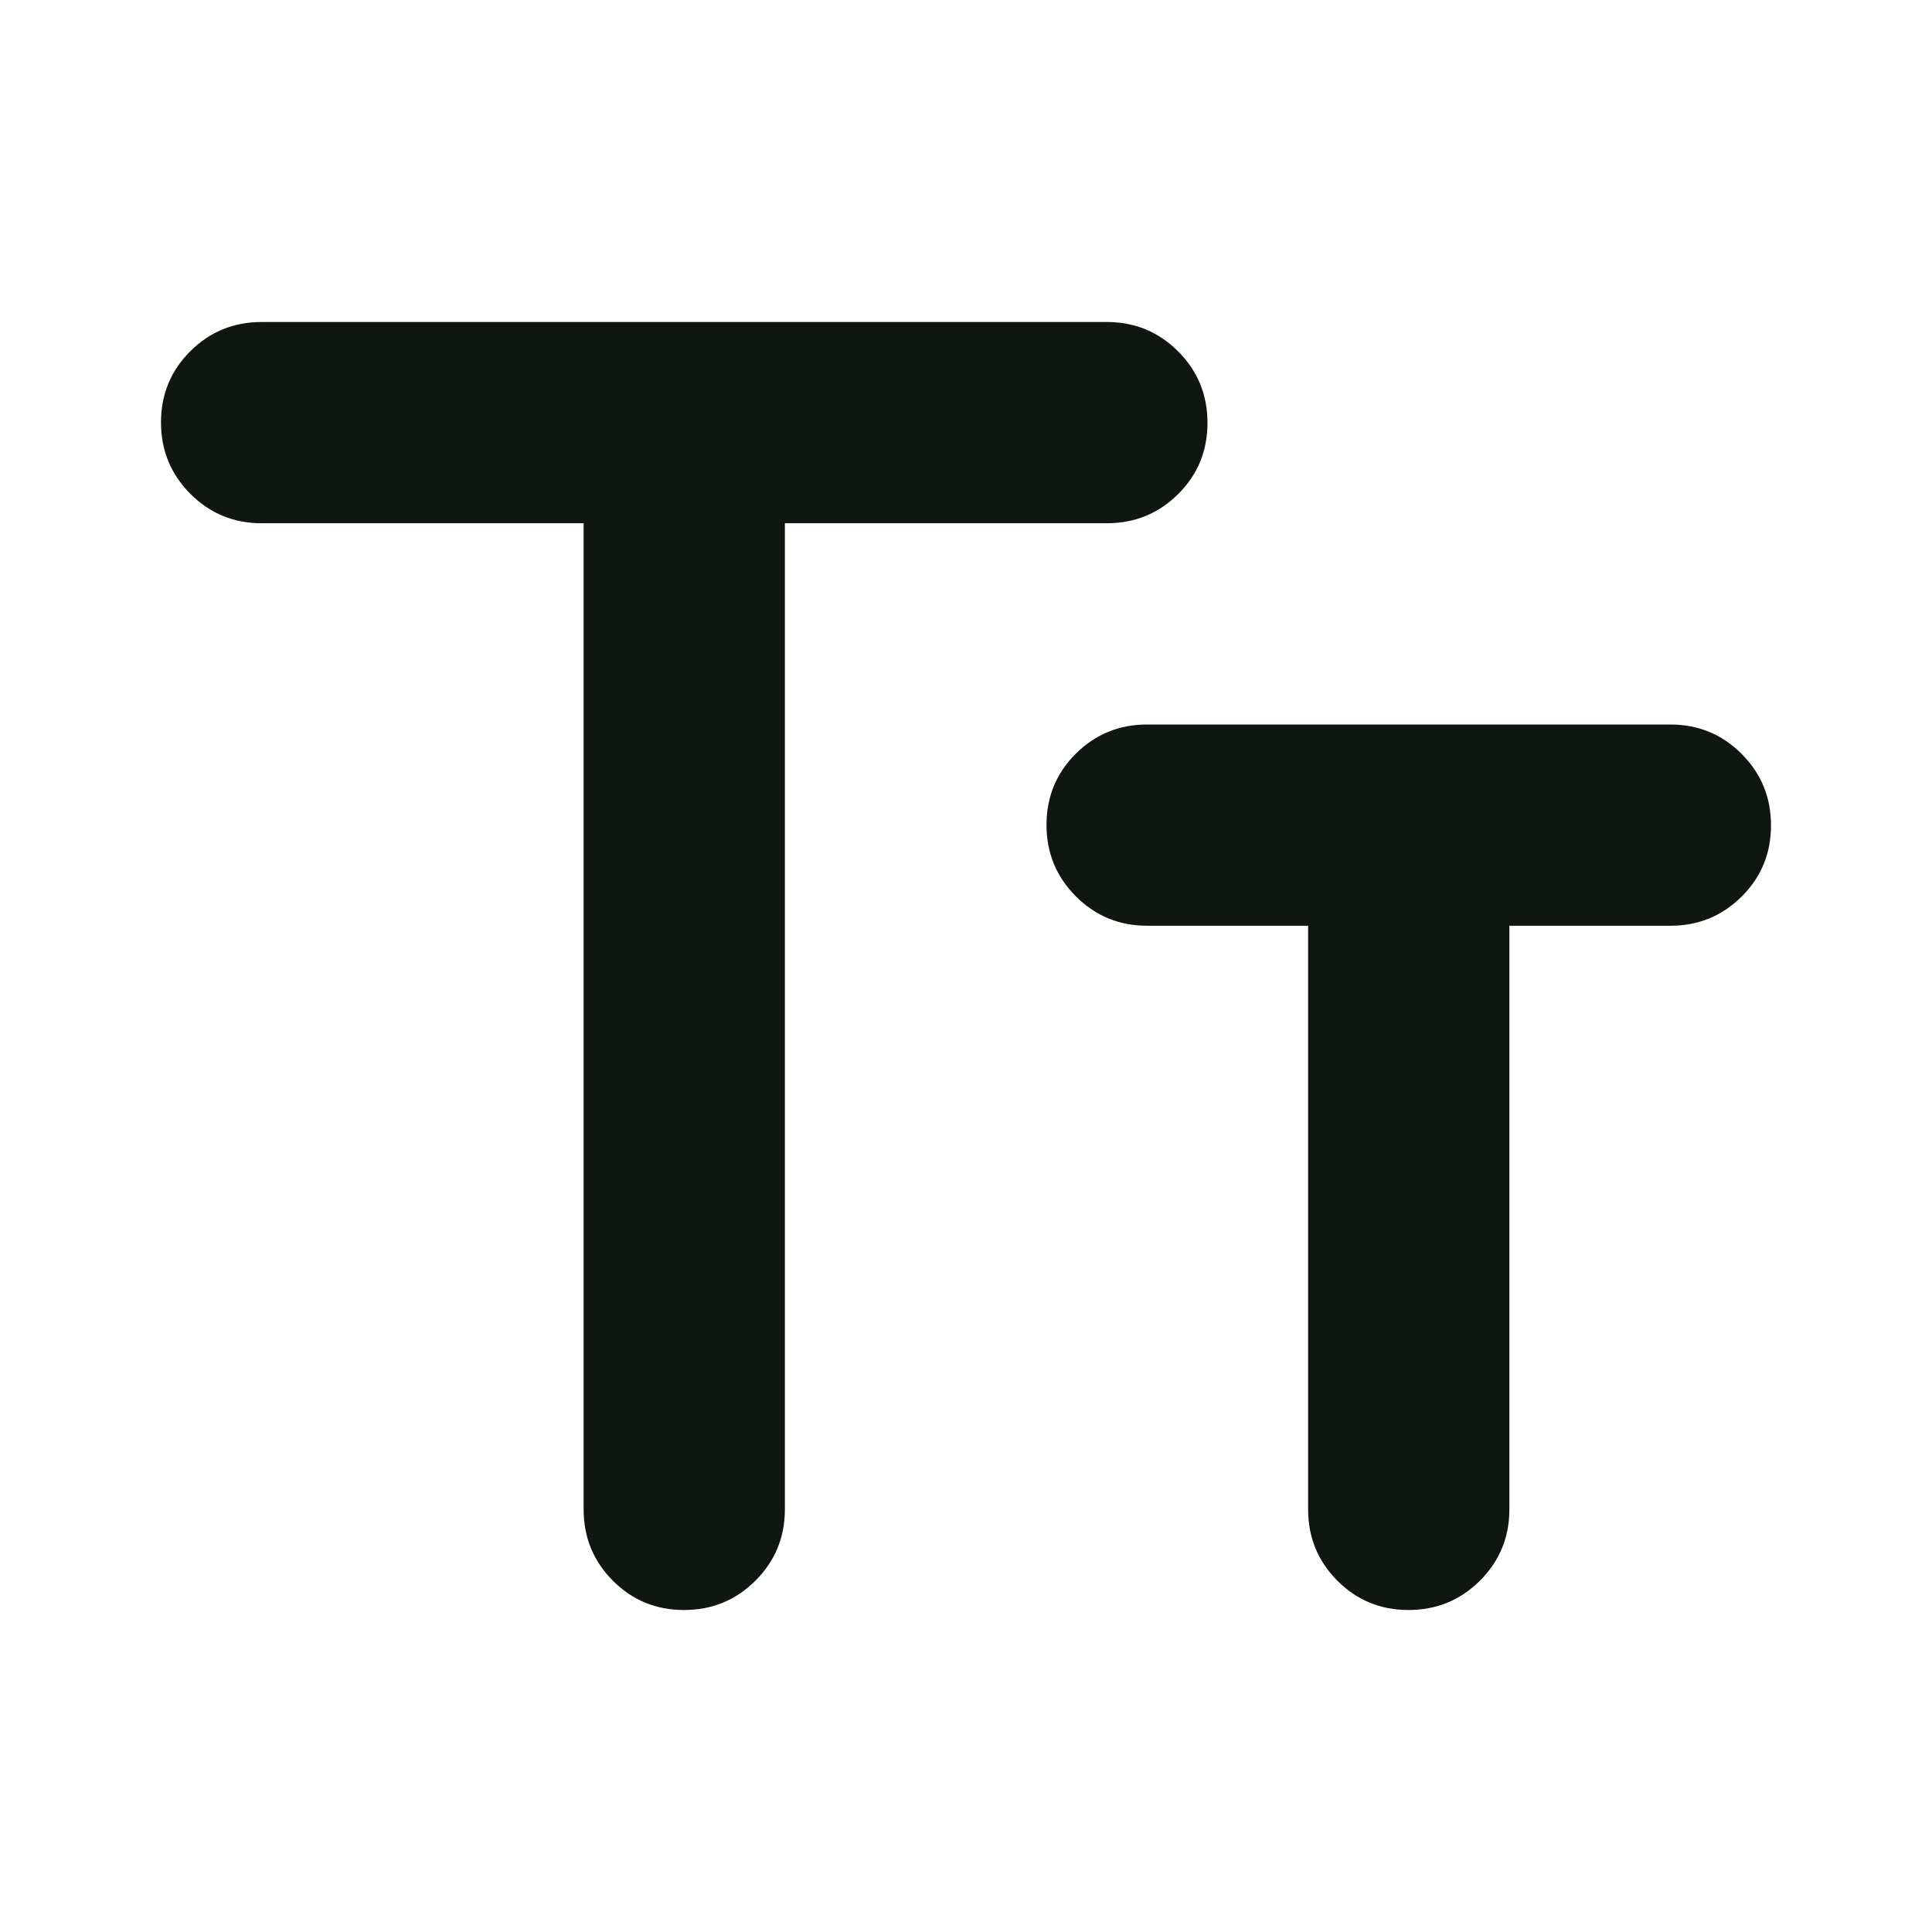 <svg xmlns="http://www.w3.org/2000/svg" height="48px" viewBox="0 -960 960 960" width="48px" fill="#101710"><path d="M339.88-160q-20.88 0-35.38-14.58Q290-189.17 290-210v-490H130q-20.83 0-35.42-14.62Q80-729.24 80-750.12 80-771 94.58-785.5 109.17-800 130-800h420q20.83 0 35.42 14.62Q600-770.76 600-749.88q0 20.88-14.58 35.38Q570.83-700 550-700H390v490q0 20.83-14.62 35.42Q360.76-160 339.88-160Zm360 0q-20.88 0-35.38-14.58Q650-189.17 650-210v-290h-80q-20.83 0-35.42-14.62Q520-529.24 520-550.12q0-20.88 14.58-35.38Q549.17-600 570-600h260q20.83 0 35.42 14.62Q880-570.76 880-549.88q0 20.88-14.58 35.38Q850.83-500 830-500h-80v290q0 20.83-14.62 35.42Q720.76-160 699.88-160Z"/></svg>
